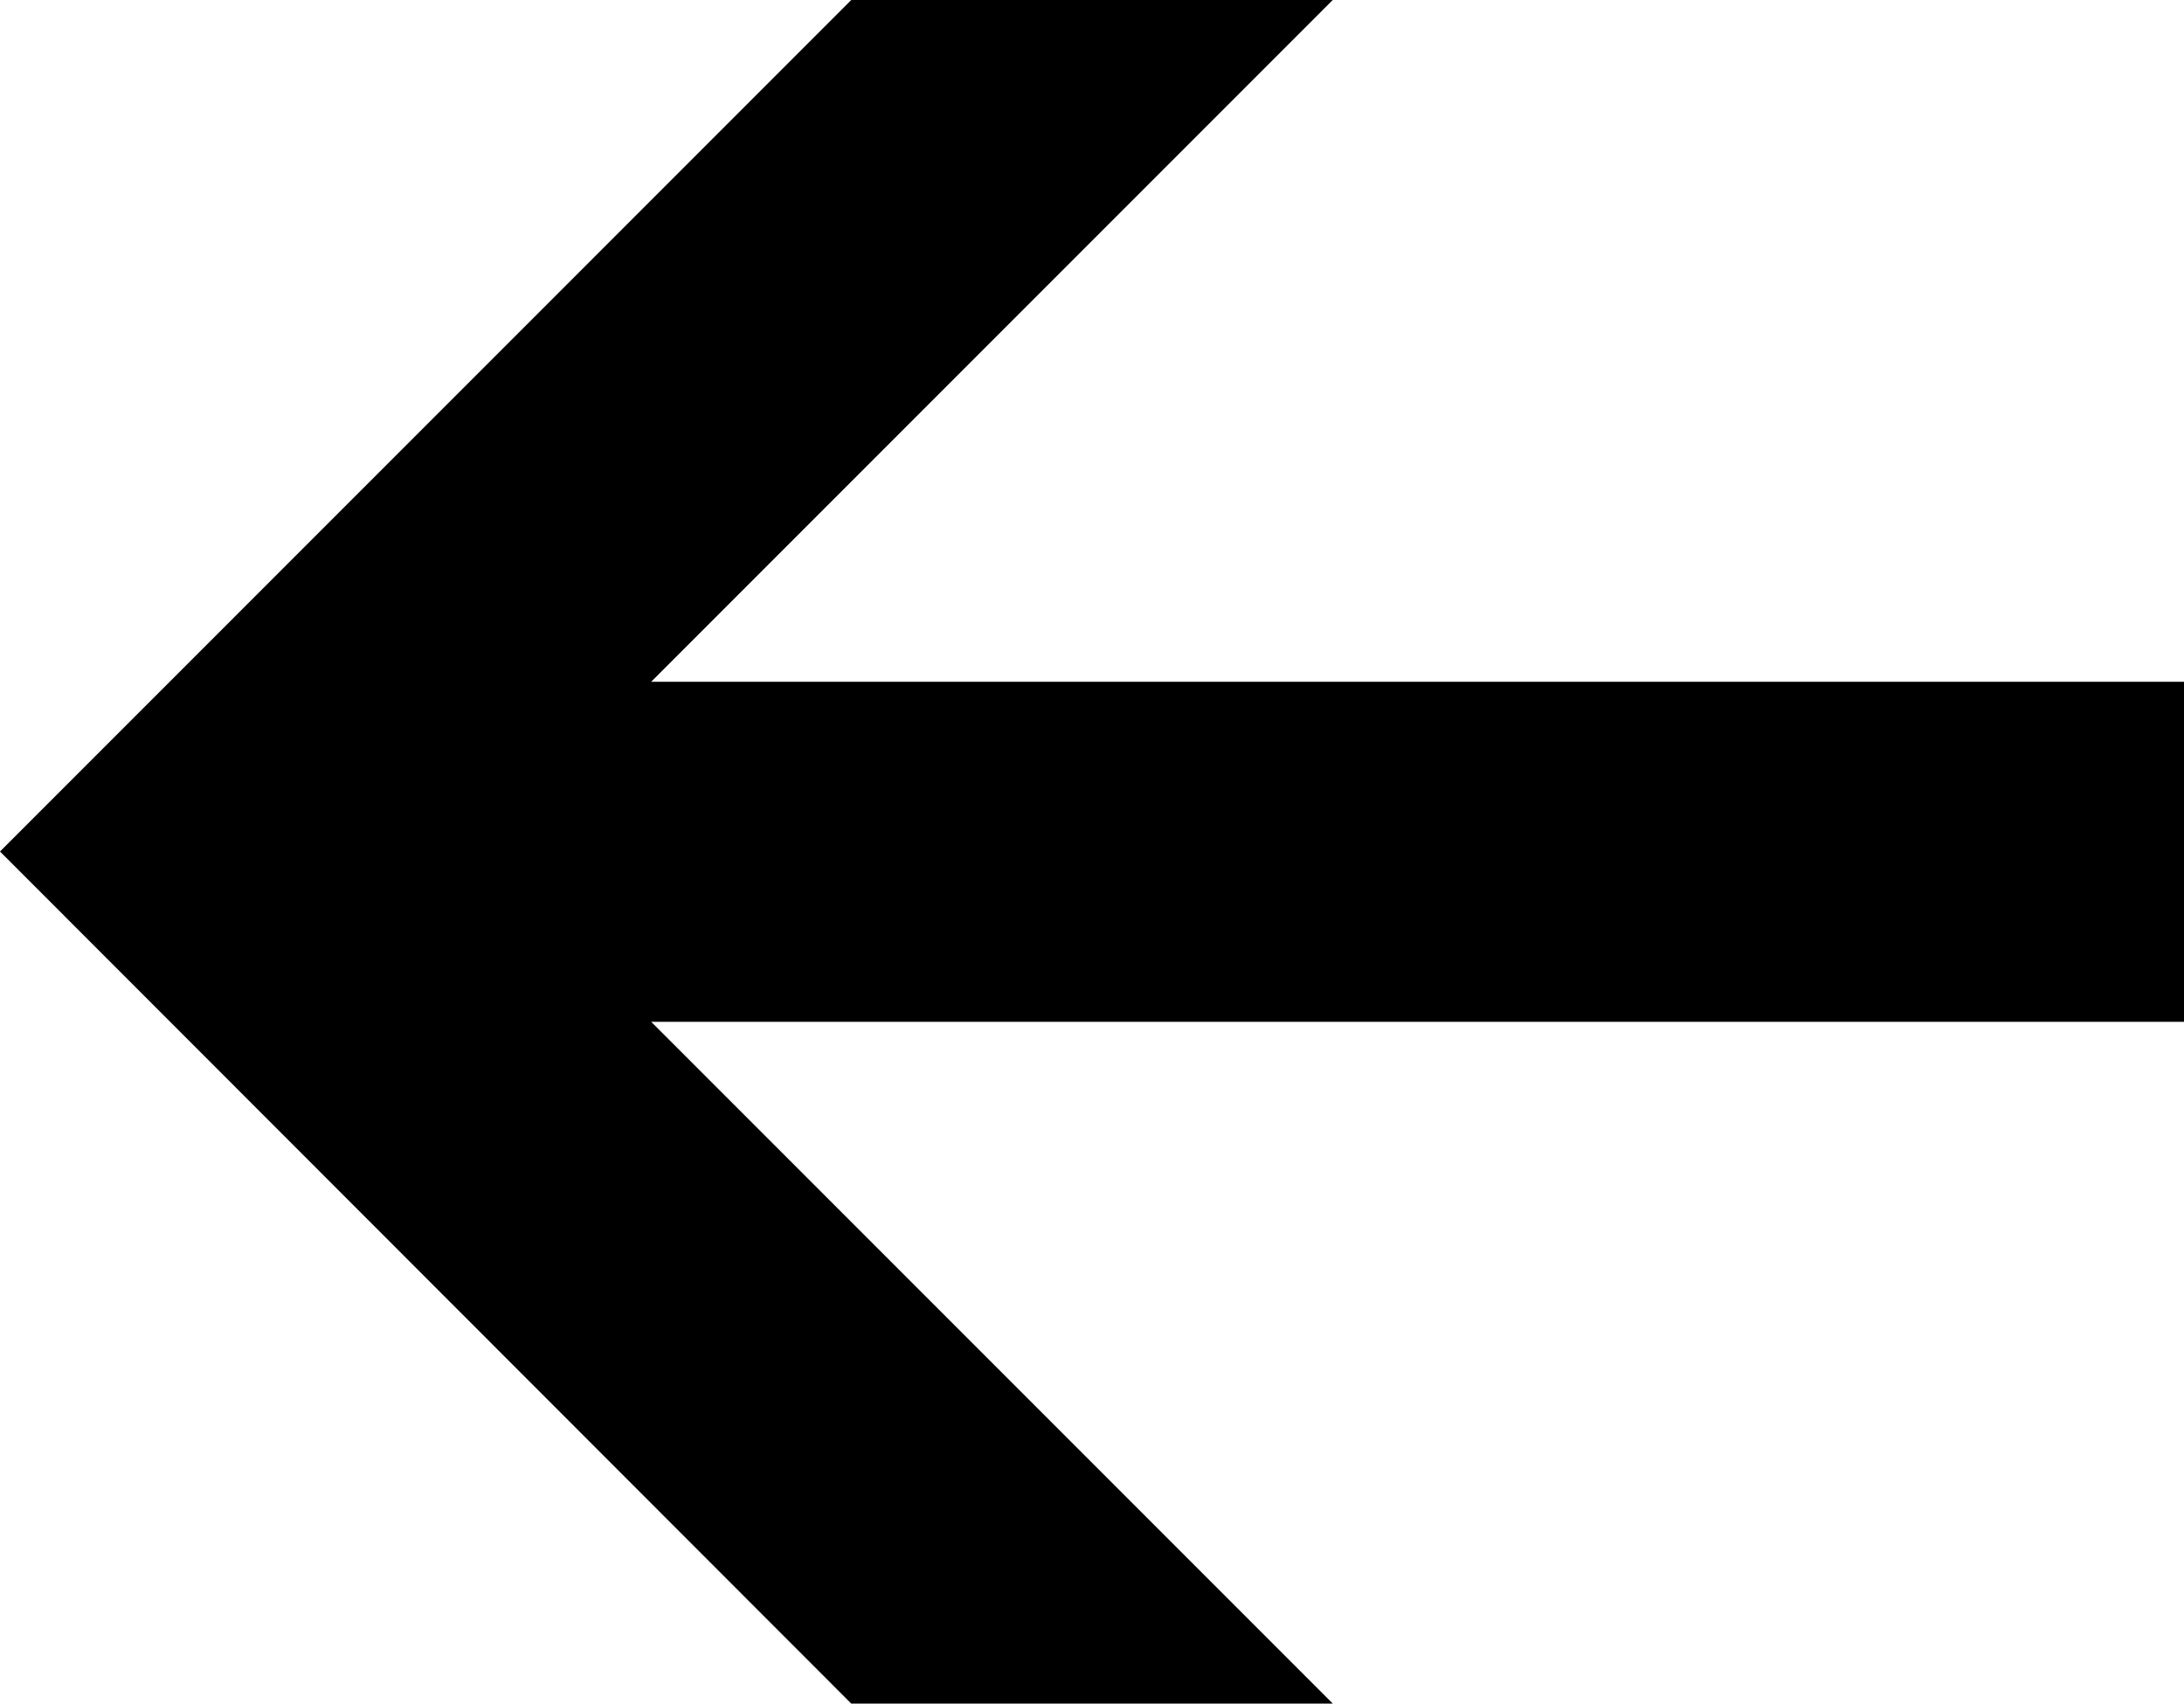 <svg xmlns="http://www.w3.org/2000/svg" viewBox="0 0 37.33 29.11"><g id="Layer_2" data-name="Layer 2"><g id="图层_1" data-name="图层 1"><polygon points="37.33 11.65 11.13 11.65 22.78 0 14.55 0 0 14.55 14.55 29.11 22.78 29.11 11.13 17.46 37.33 17.46 37.33 11.65"/></g></g></svg>